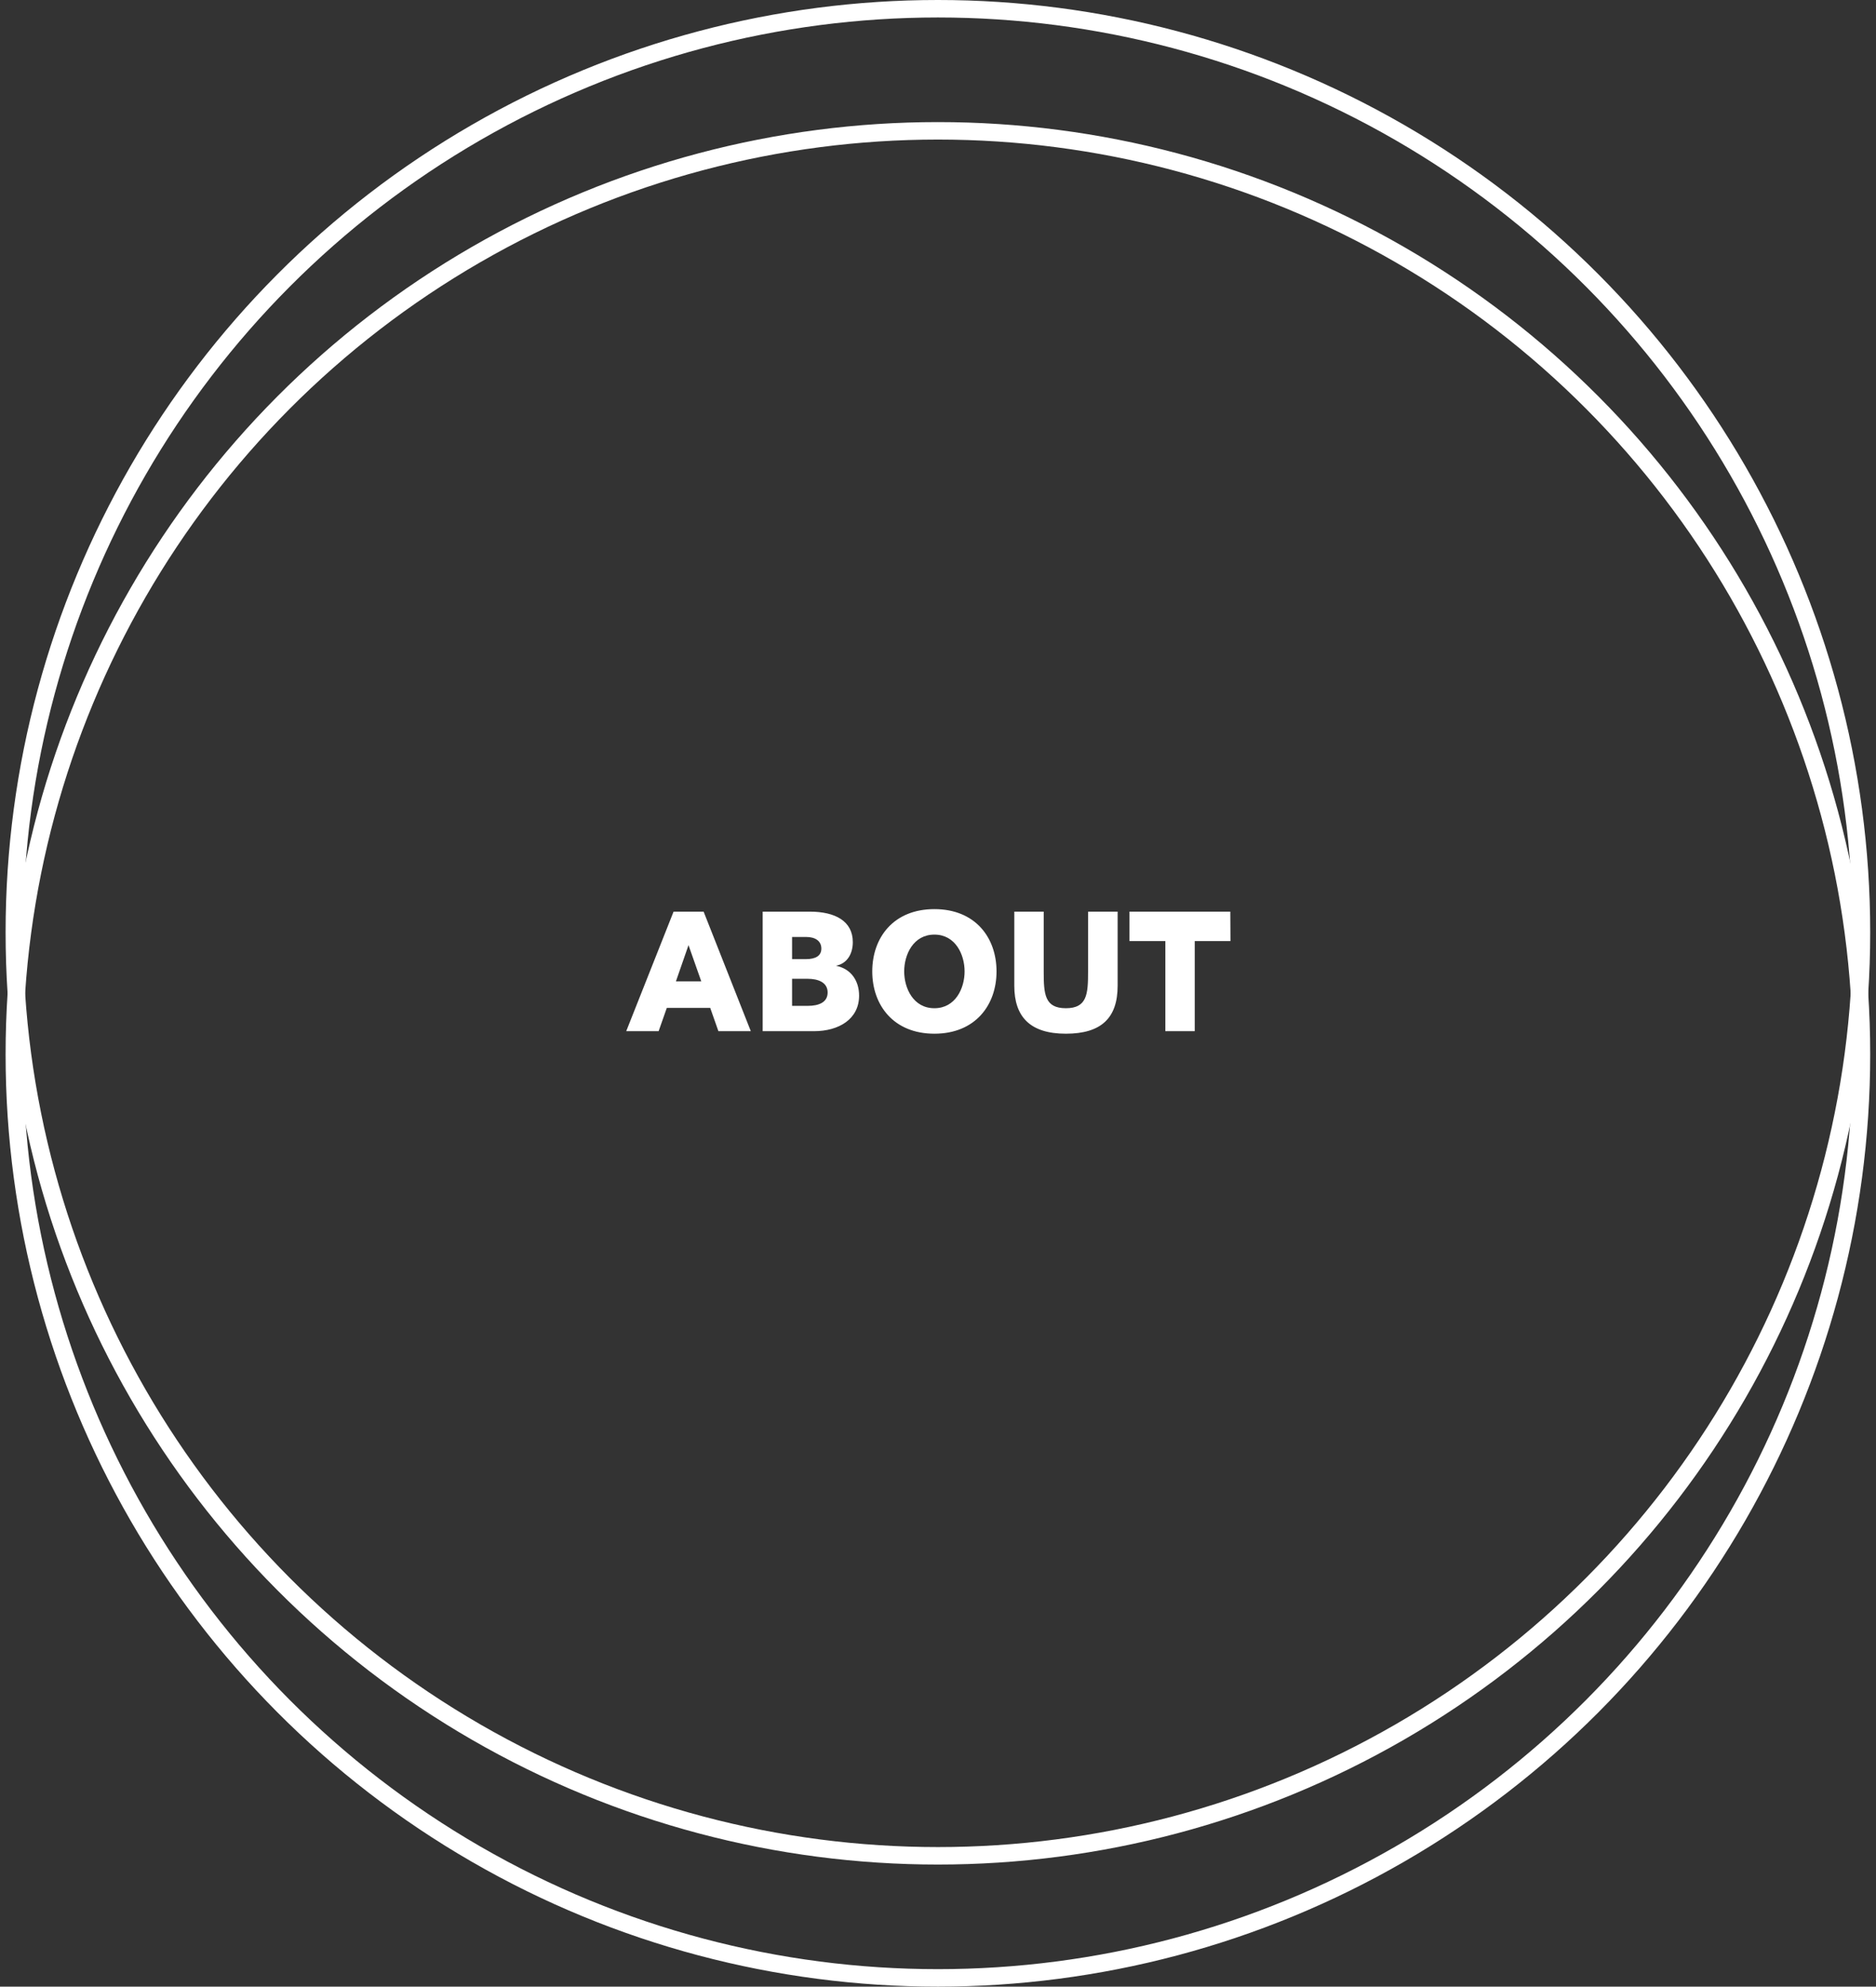 <svg width="322" height="341" viewBox="0 0 322 341" fill="none" xmlns="http://www.w3.org/2000/svg">
<rect x="0" y="0" width="322" height="341" fill="#333333" stroke="none"/>
<path d="M107.486 177H113.048L114.452 173.004H121.904L123.308 177H128.87L120.77 156.48H115.613L107.486 177ZM116.018 168.441L118.178 162.231L120.365 168.441H116.018ZM130.906 177H139.708C144.028 177 147.457 174.894 147.457 170.898C147.457 168.441 146.161 166.308 143.488 165.768C145.432 165.39 146.377 163.689 146.377 161.718C146.377 158.1 143.353 156.48 138.979 156.48H130.906V177ZM135.955 164.634V160.827H138.358C139.924 160.827 140.977 161.502 140.977 162.825C140.977 164.04 140.032 164.634 138.304 164.634H135.955ZM135.955 172.653V168.009H138.628C140.491 168.009 142.057 168.657 142.057 170.358C142.057 172.032 140.572 172.653 138.655 172.653H135.955ZM160.381 177.432C167.401 177.432 171.046 172.518 171.046 166.74C171.046 160.935 167.401 156.048 160.381 156.048C153.361 156.048 149.716 160.935 149.716 166.74C149.716 172.518 153.361 177.432 160.381 177.432ZM160.381 173.058C156.763 173.058 155.197 169.629 155.197 166.74C155.197 163.851 156.763 160.422 160.381 160.422C163.999 160.422 165.565 163.851 165.565 166.74C165.565 169.629 163.999 173.058 160.381 173.058ZM182.951 177.432C188.999 177.432 191.834 174.759 191.834 169.197V156.48H186.758V166.767C186.758 170.628 186.596 173.058 182.951 173.058C179.306 173.058 179.144 170.628 179.144 166.767V156.48H174.095V169.197C174.095 174.543 176.822 177.432 182.951 177.432ZM211.199 161.529L211.172 156.48H193.865V161.529H200.021V177H205.07V161.529H211.199Z" fill="white"/>
<circle cx="160.983" cy="160.022" r="158.522" stroke="white" stroke-width="3"/>
<circle cx="160.983" cy="180.978" r="158.522" stroke="white" stroke-width="3"/>
</svg>
